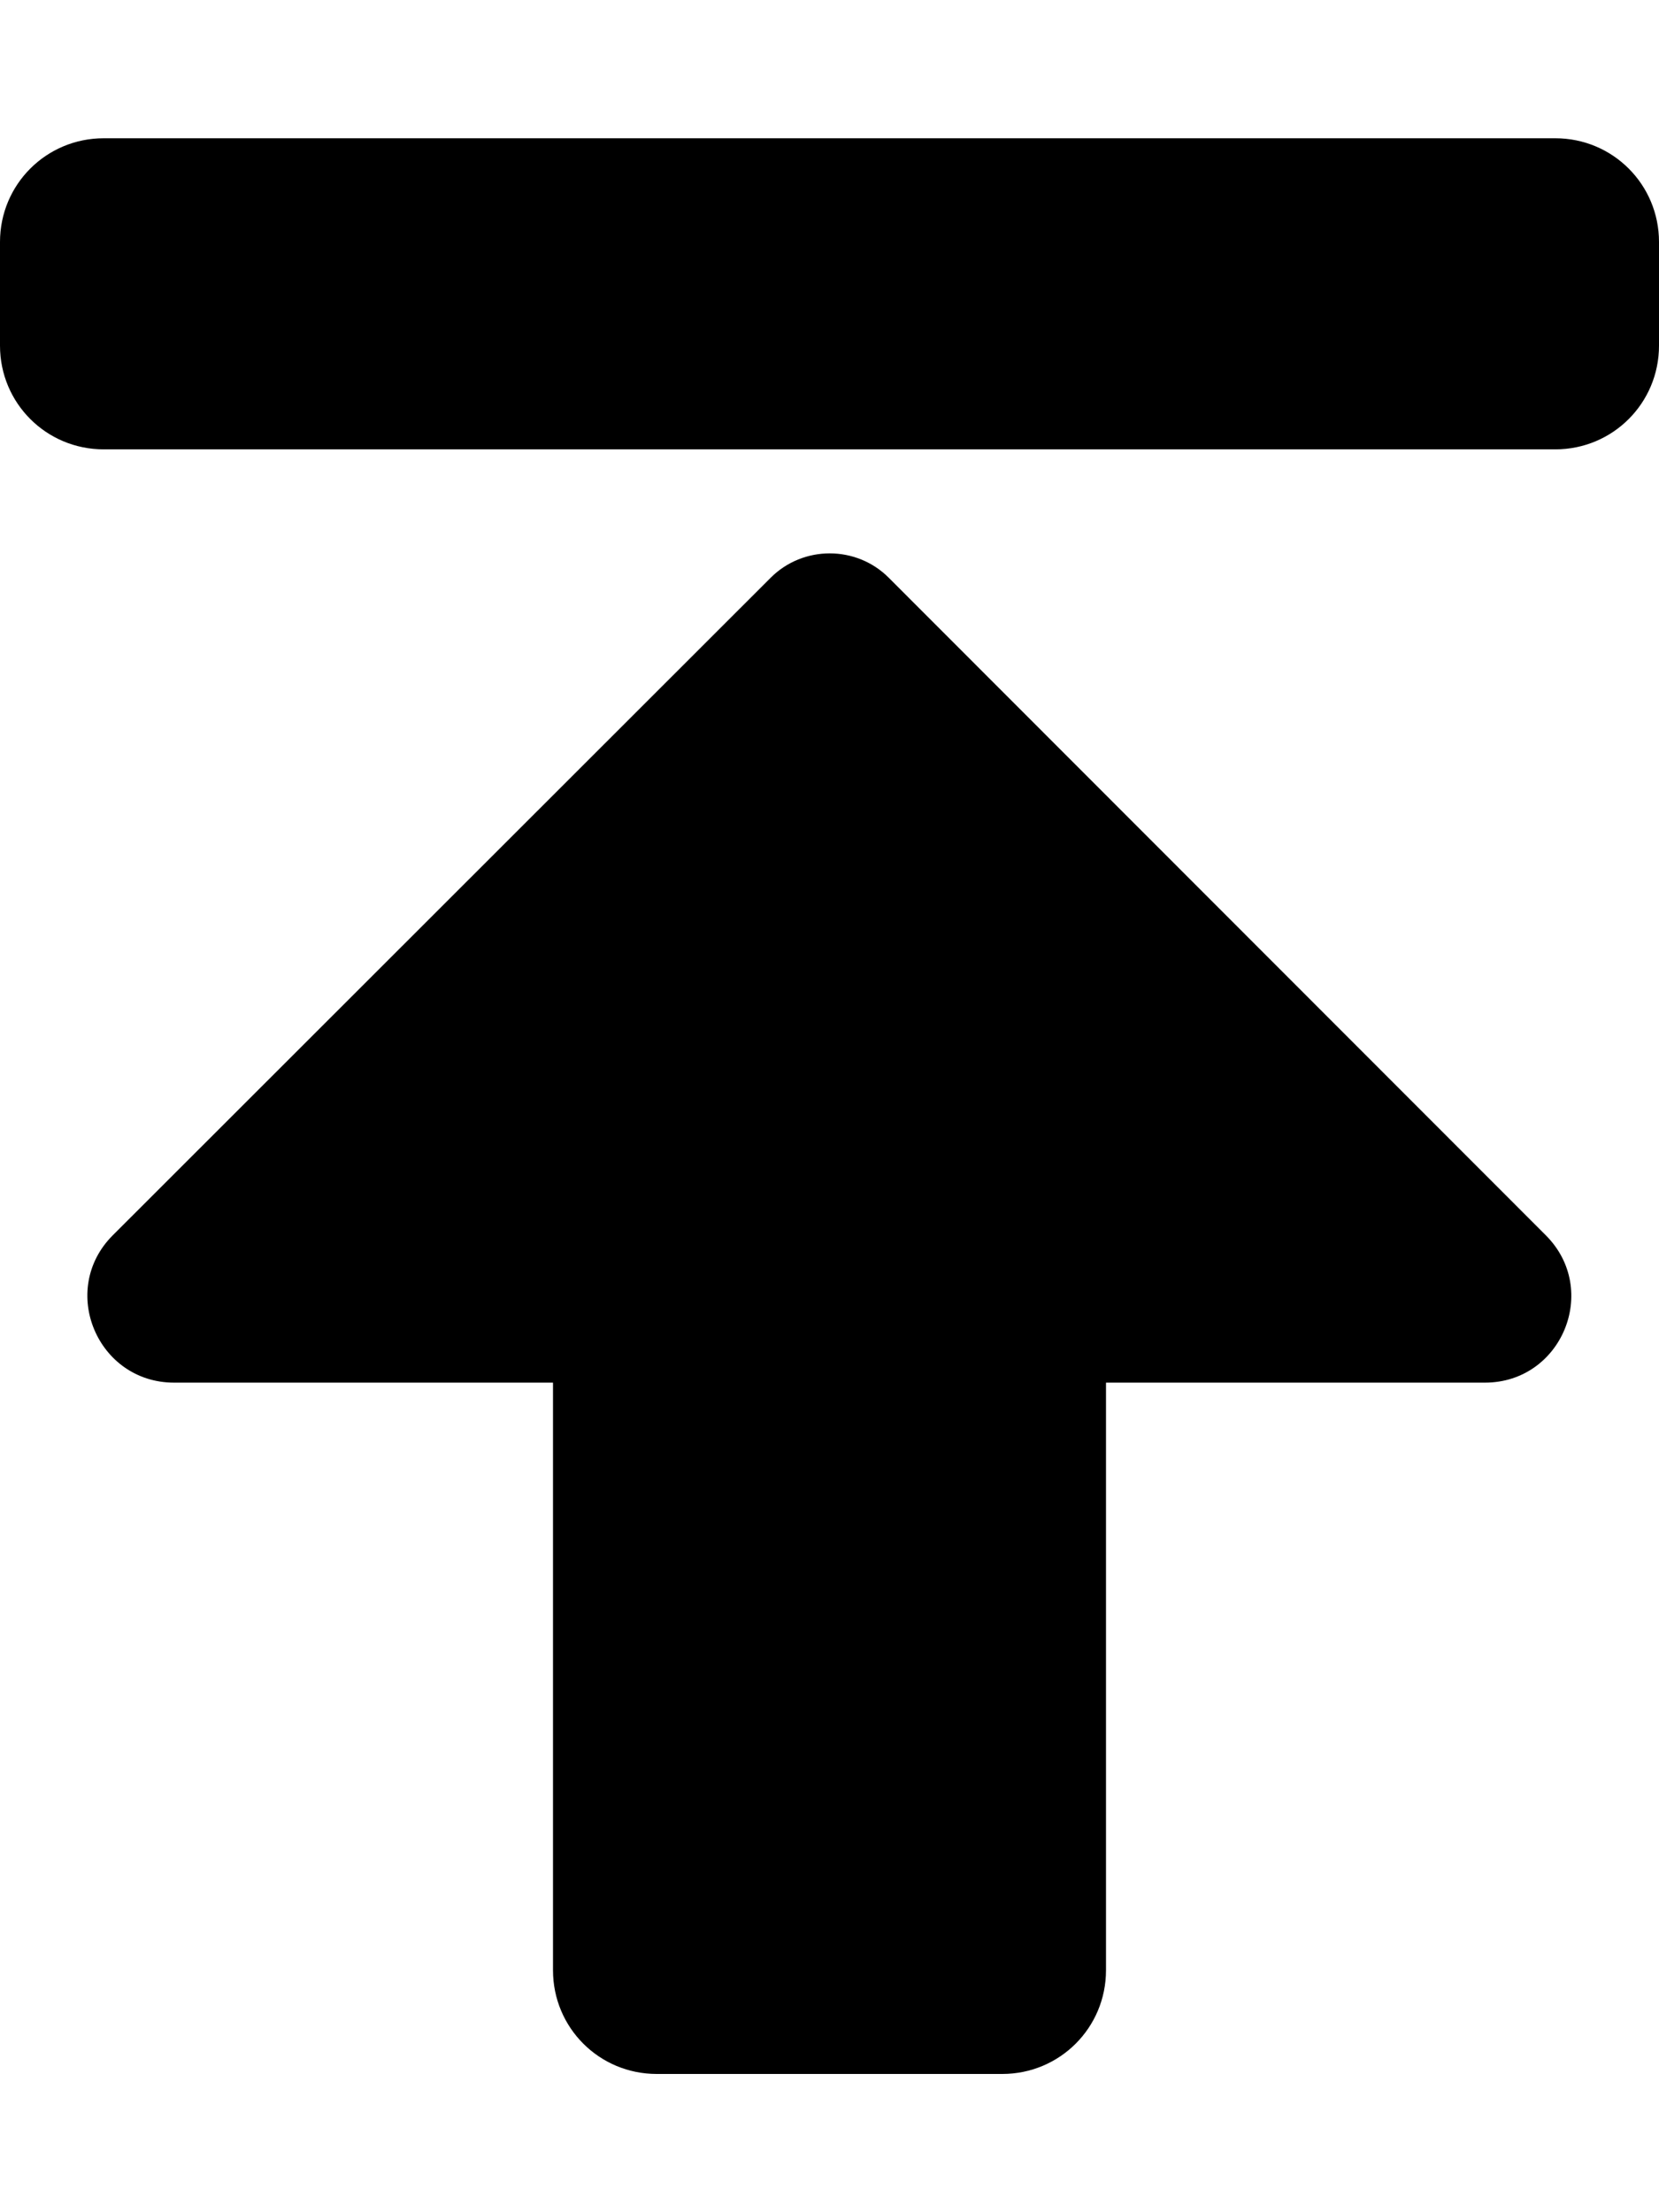 <svg xmlns="http://www.w3.org/2000/svg" viewBox="0 0 384 512"><path d="M24 32h336c13.3 0 24 10.7 24 24v24c0 13.3-10.7 24-24 24H24C10.7 104 0 93.3 0 80V56c0-13.3 10.7-24 24-24zm232 424V320h87.7c17.8 0 26.7-21.5 14.1-34.1L205.7 133.7c-7.5-7.5-19.8-7.5-27.3 0L26.1 285.9C13.5 298.5 22.5 320 40.3 320H128v136c0 13.3 10.7 24 24 24h80c13.3 0 24-10.7 24-24z"/></svg>
